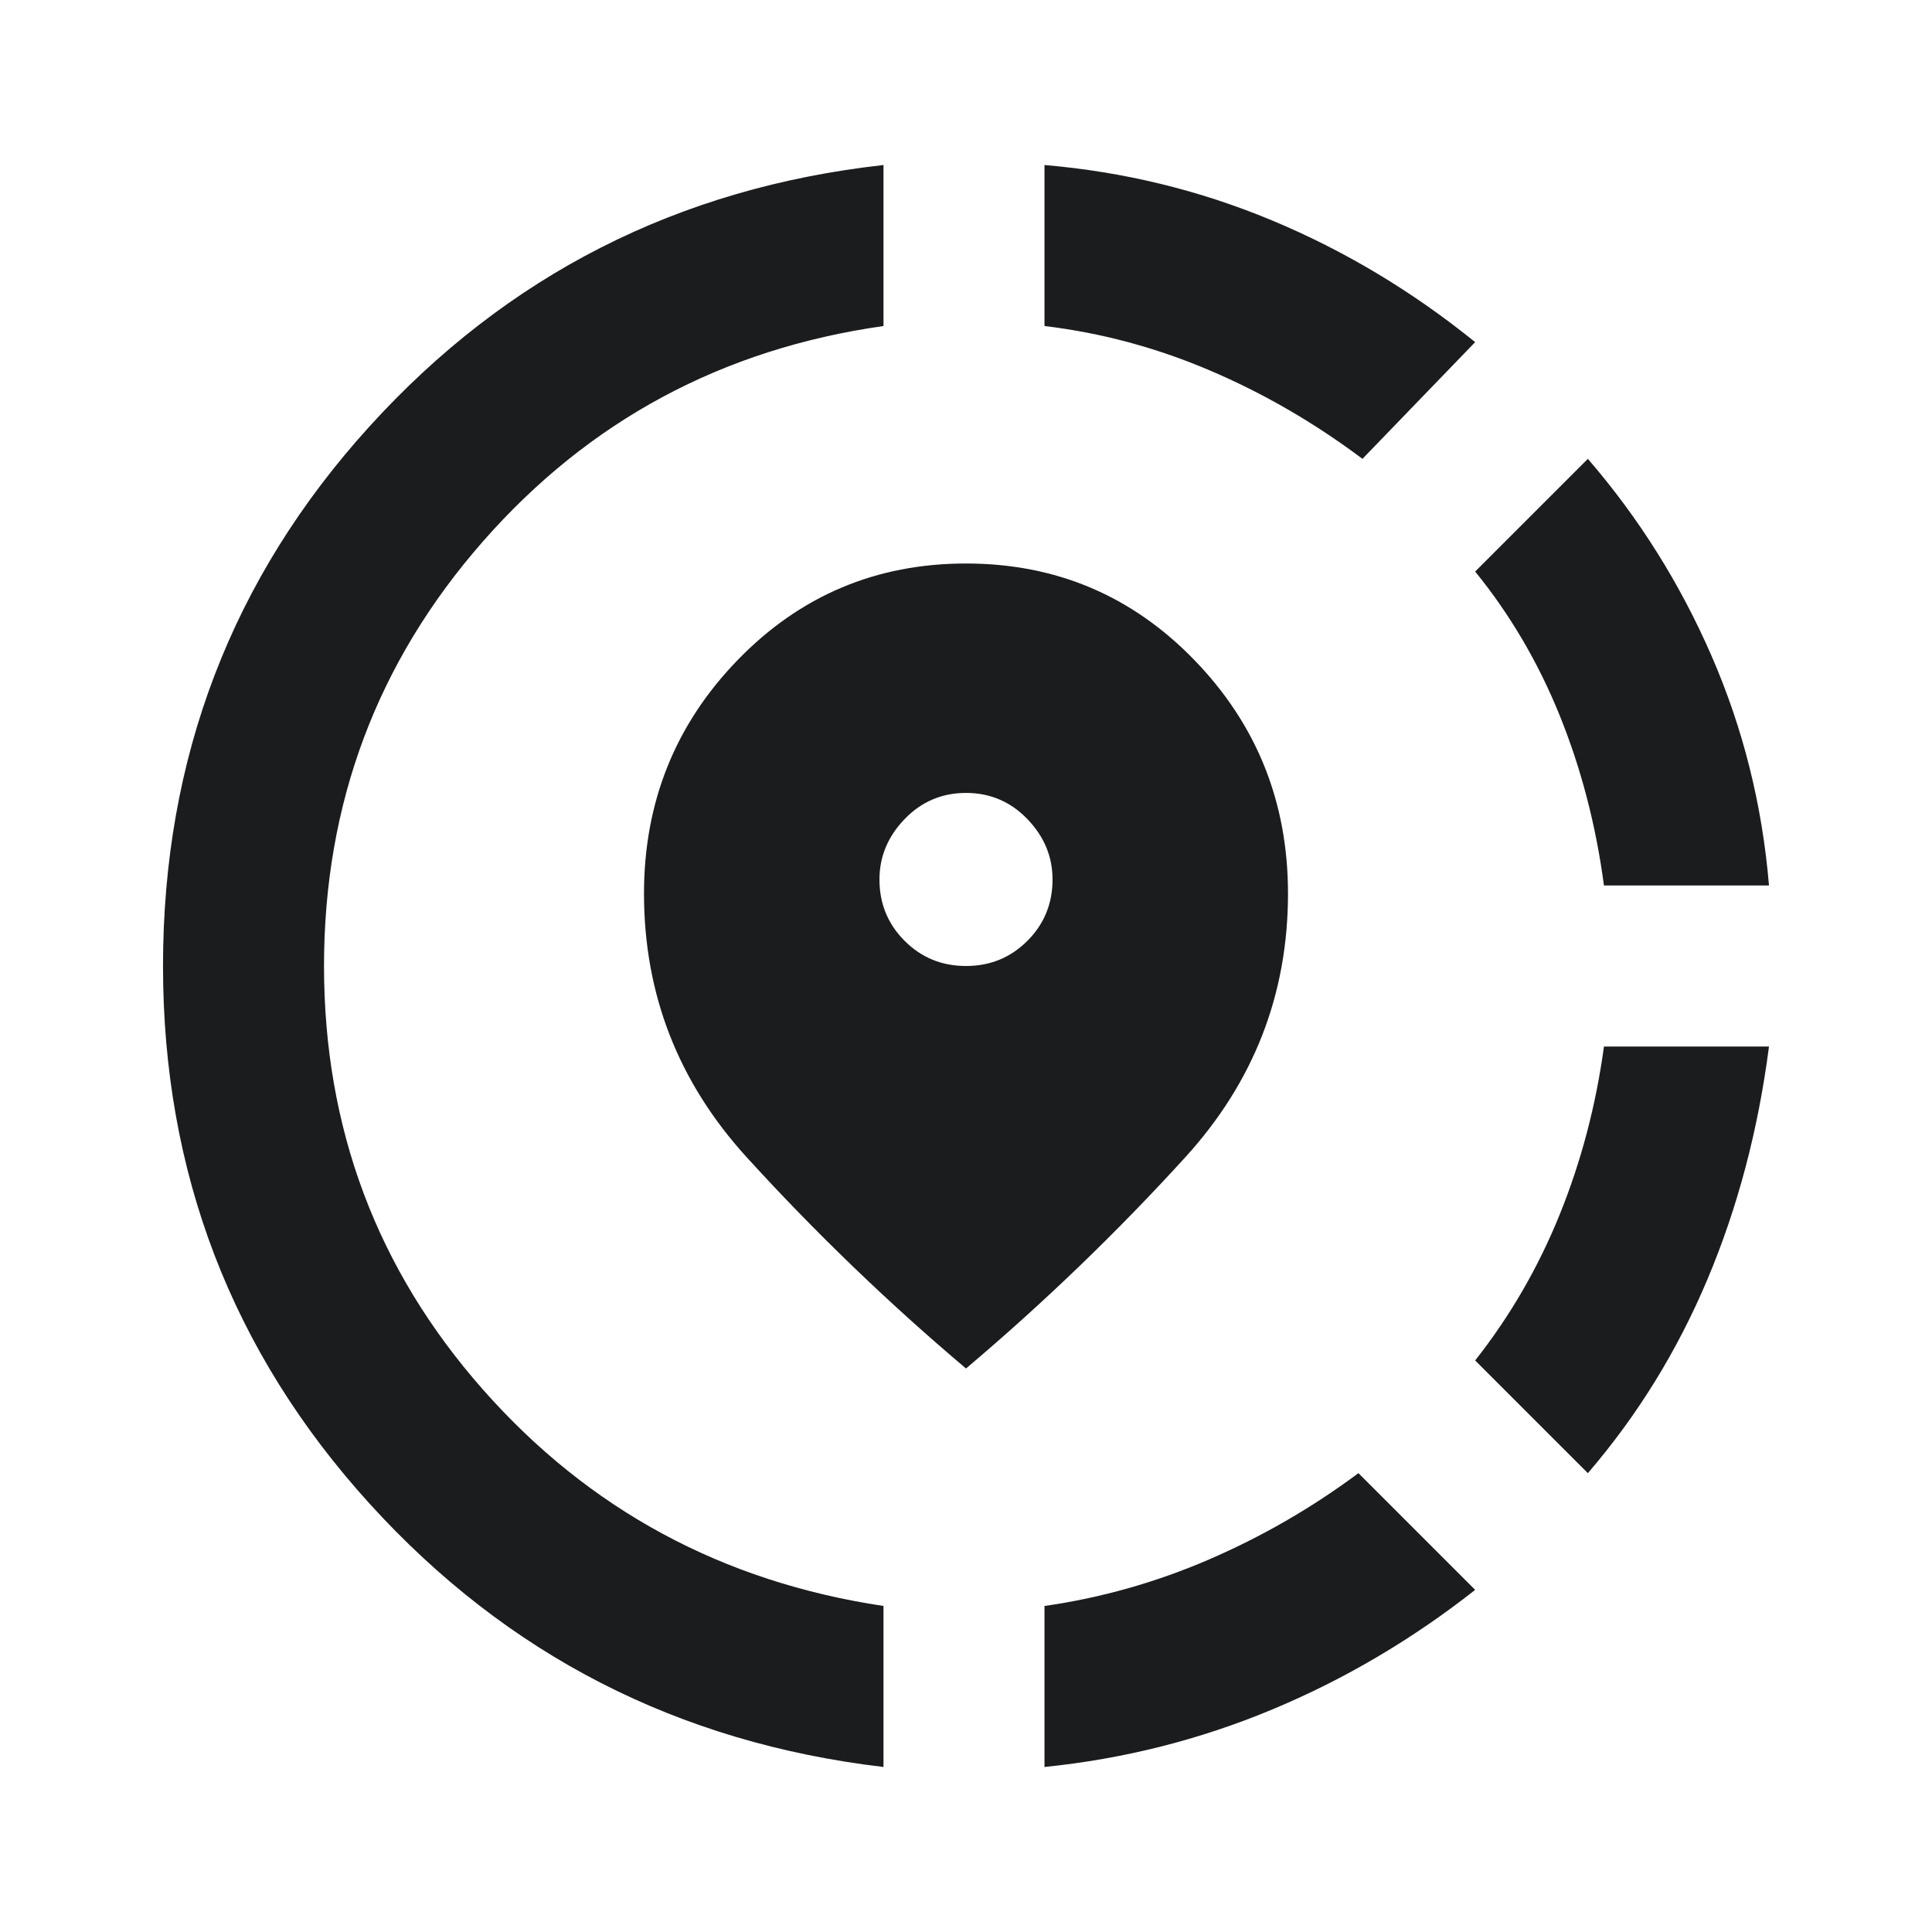 <svg width="48" height="48" viewBox="0 0 48 48" fill="none" xmlns="http://www.w3.org/2000/svg">
<g id="share_location">
<mask id="mask0_49_35" style="mask-type:alpha" maskUnits="userSpaceOnUse" x="0" y="0" width="48" height="48">
<rect id="Bounding box" width="48" height="48" fill="#D9D9D9"/>
</mask>
<g mask="url(#mask0_49_35)">
<path id="share_location_2" d="M25.95 43.9V39.9C27.35 39.7 28.708 39.317 30.025 38.75C31.342 38.183 32.583 37.467 33.75 36.6L36.65 39.5C35.083 40.733 33.4 41.725 31.6 42.475C29.8 43.225 27.917 43.7 25.95 43.9ZM39.45 36.6L36.65 33.8C37.517 32.7 38.217 31.492 38.75 30.175C39.283 28.858 39.65 27.467 39.85 26H43.95C43.683 28.067 43.175 29.992 42.425 31.775C41.675 33.558 40.683 35.167 39.45 36.6ZM39.85 22C39.65 20.5 39.283 19.092 38.75 17.775C38.217 16.458 37.517 15.267 36.65 14.2L39.45 11.4C40.717 12.867 41.742 14.5 42.525 16.3C43.308 18.1 43.783 20 43.95 22H39.85ZM21.95 43.9C16.85 43.3 12.592 41.117 9.175 37.35C5.758 33.583 4.05 29.133 4.05 24C4.05 18.833 5.758 14.367 9.175 10.6C12.592 6.833 16.85 4.667 21.95 4.1V8.1C17.95 8.667 14.633 10.45 12 13.45C9.367 16.45 8.05 19.967 8.05 24C8.05 28.033 9.367 31.542 12 34.525C14.633 37.508 17.95 39.3 21.95 39.9V43.9ZM33.85 11.4C32.65 10.5 31.383 9.767 30.05 9.2C28.717 8.633 27.35 8.267 25.95 8.1V4.1C27.917 4.267 29.8 4.725 31.6 5.475C33.4 6.225 35.083 7.233 36.65 8.5L33.85 11.4ZM24 34C22.067 32.367 20.25 30.617 18.55 28.75C16.85 26.883 16 24.7 16 22.2C16 19.933 16.775 18 18.325 16.4C19.875 14.8 21.767 14 24 14C26.233 14 28.125 14.8 29.675 16.4C31.225 18 32 19.933 32 22.2C32 24.7 31.15 26.883 29.45 28.75C27.75 30.617 25.933 32.367 24 34ZM24 24C24.6 24 25.108 23.792 25.525 23.375C25.942 22.958 26.15 22.45 26.15 21.85C26.15 21.283 25.942 20.783 25.525 20.35C25.108 19.917 24.6 19.7 24 19.7C23.4 19.7 22.892 19.917 22.475 20.35C22.058 20.783 21.85 21.283 21.85 21.85C21.85 22.45 22.058 22.958 22.475 23.375C22.892 23.792 23.4 24 24 24Z" fill="#1A1C1E"/>
</g>
</g>
</svg>
